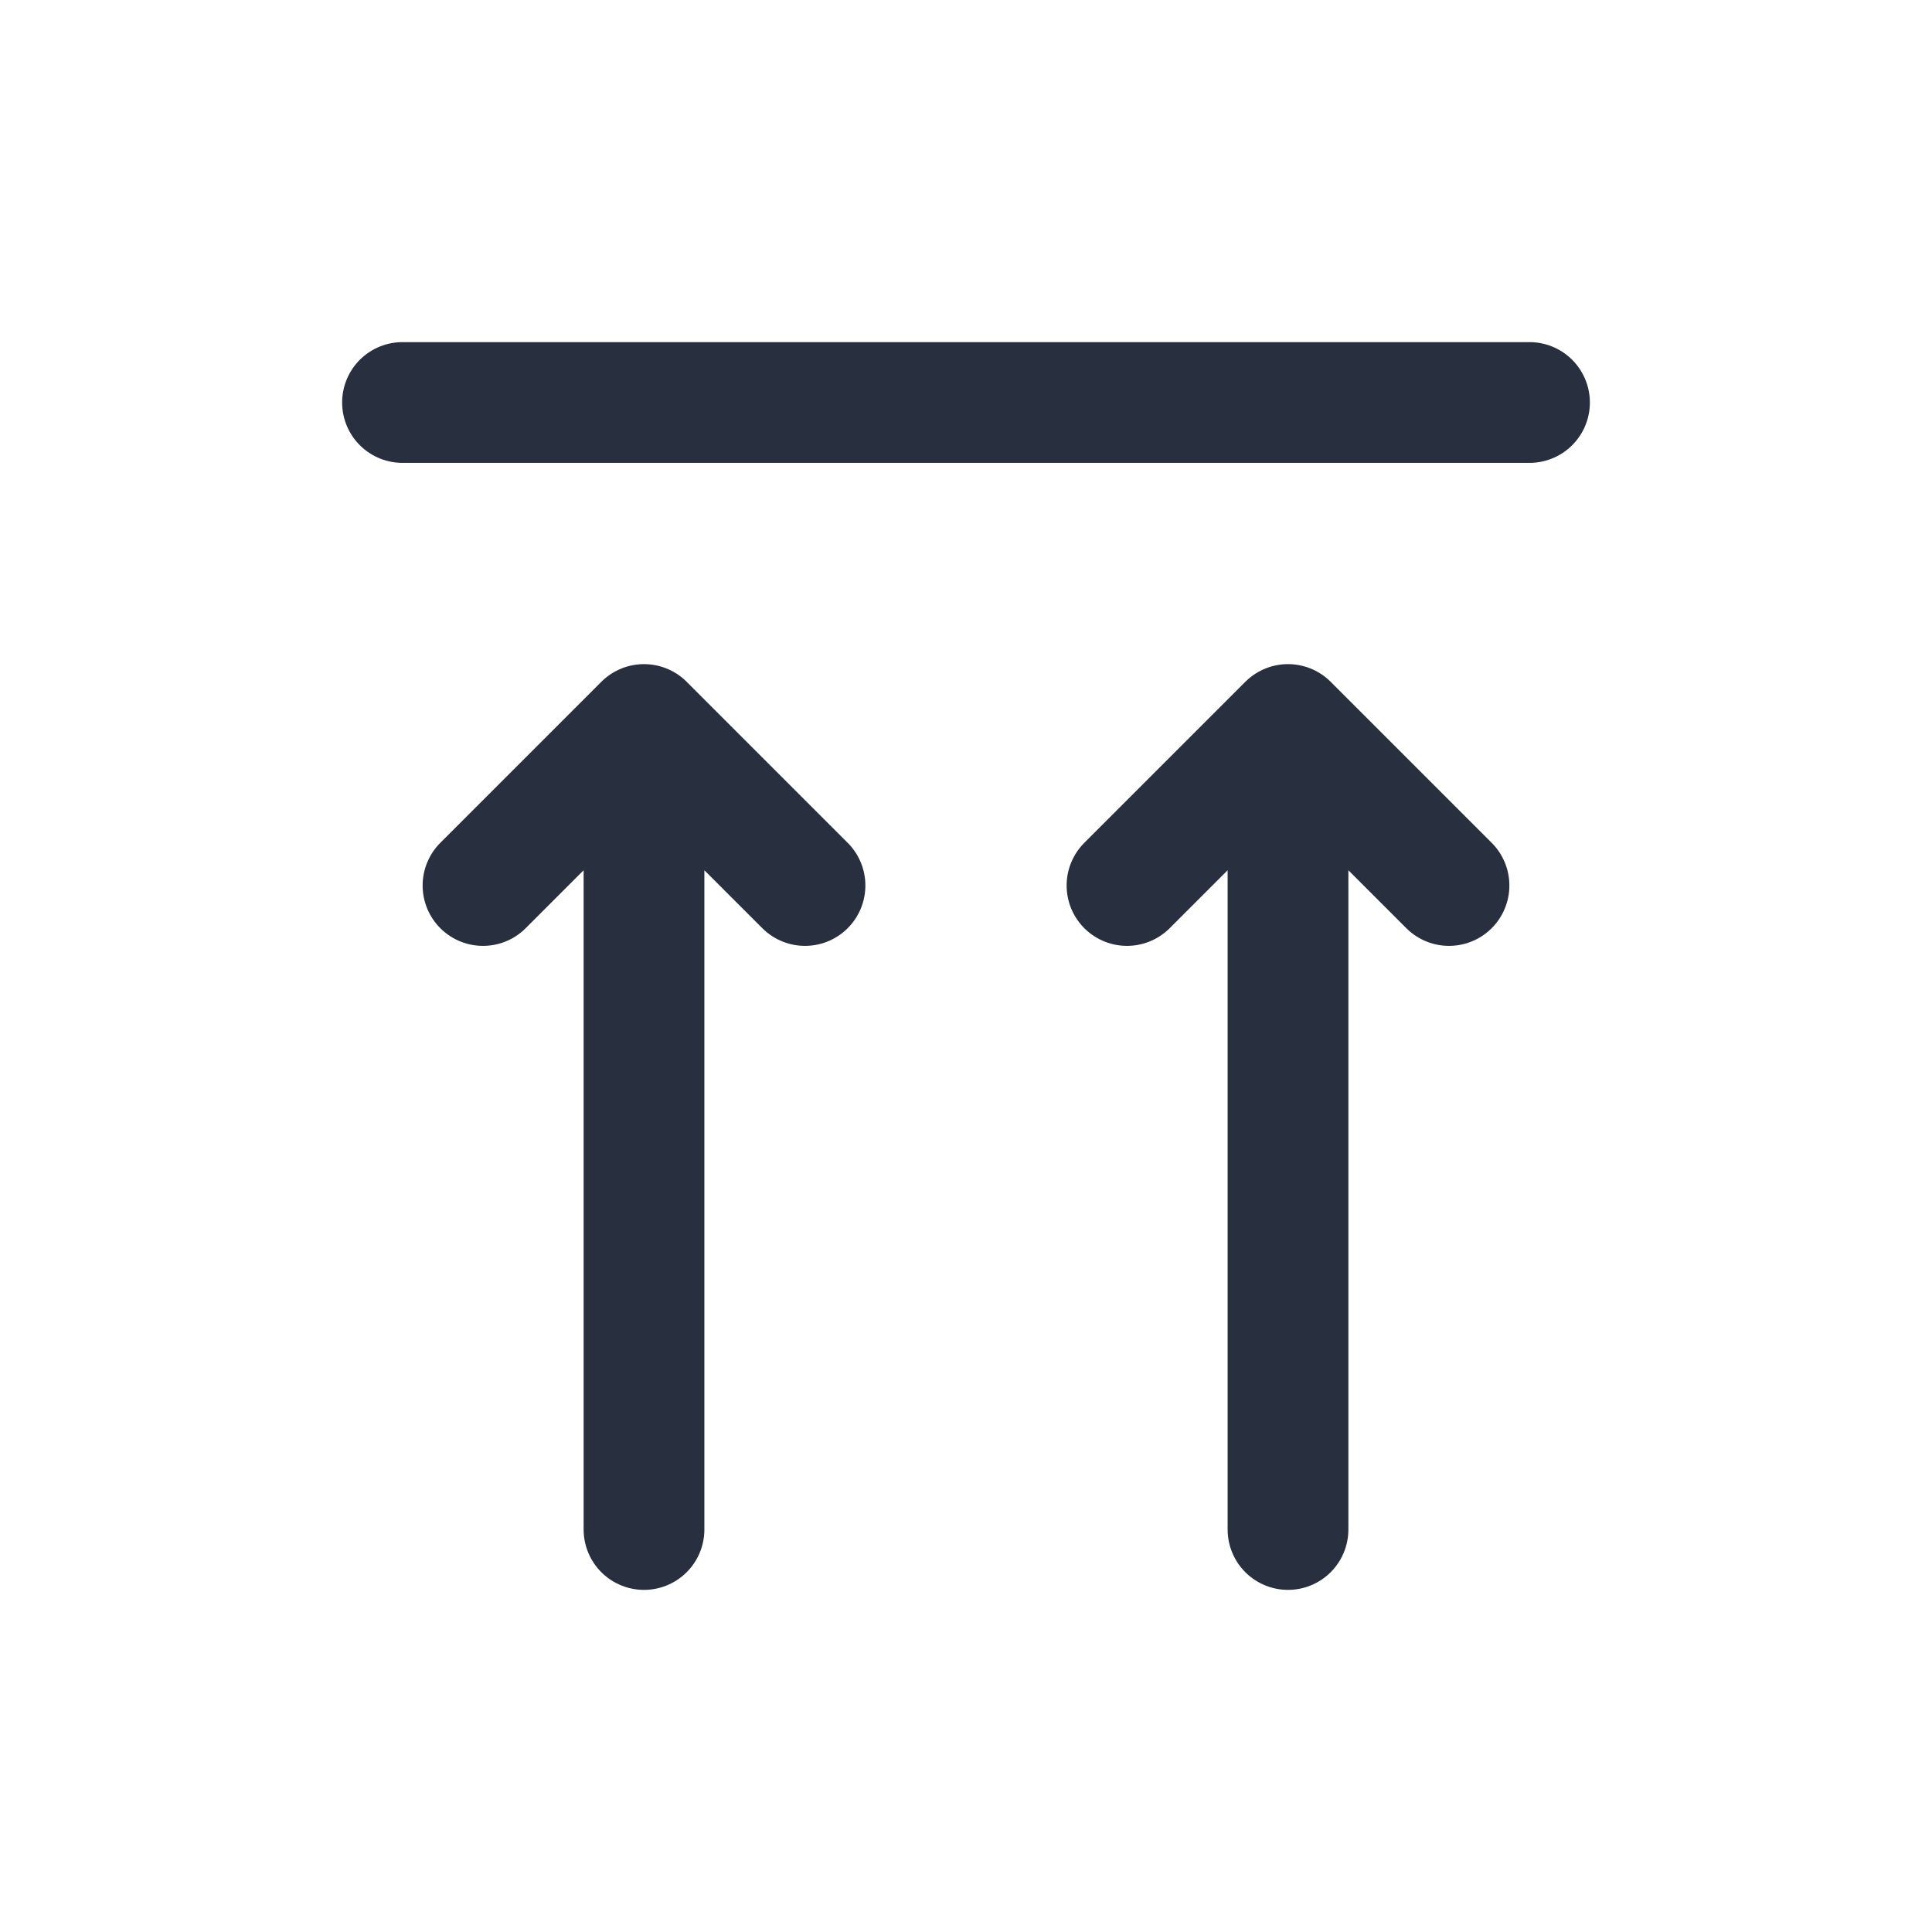 <svg width="24" height="24" viewBox="0 0 24 24" fill="none" xmlns="http://www.w3.org/2000/svg">
<path d="M8 19L8 9M8 9L10 11M8 9L6 11" stroke="#28303F" stroke-width="1.5" stroke-linecap="round" stroke-linejoin="round"/>
<path d="M16 19L16 9M16 9L18 11M16 9L14 11" stroke="#28303F" stroke-width="1.5" stroke-linecap="round" stroke-linejoin="round"/>
<path d="M5 5H19" stroke="#28303F" stroke-width="1.5" stroke-linecap="round"/>
</svg>
